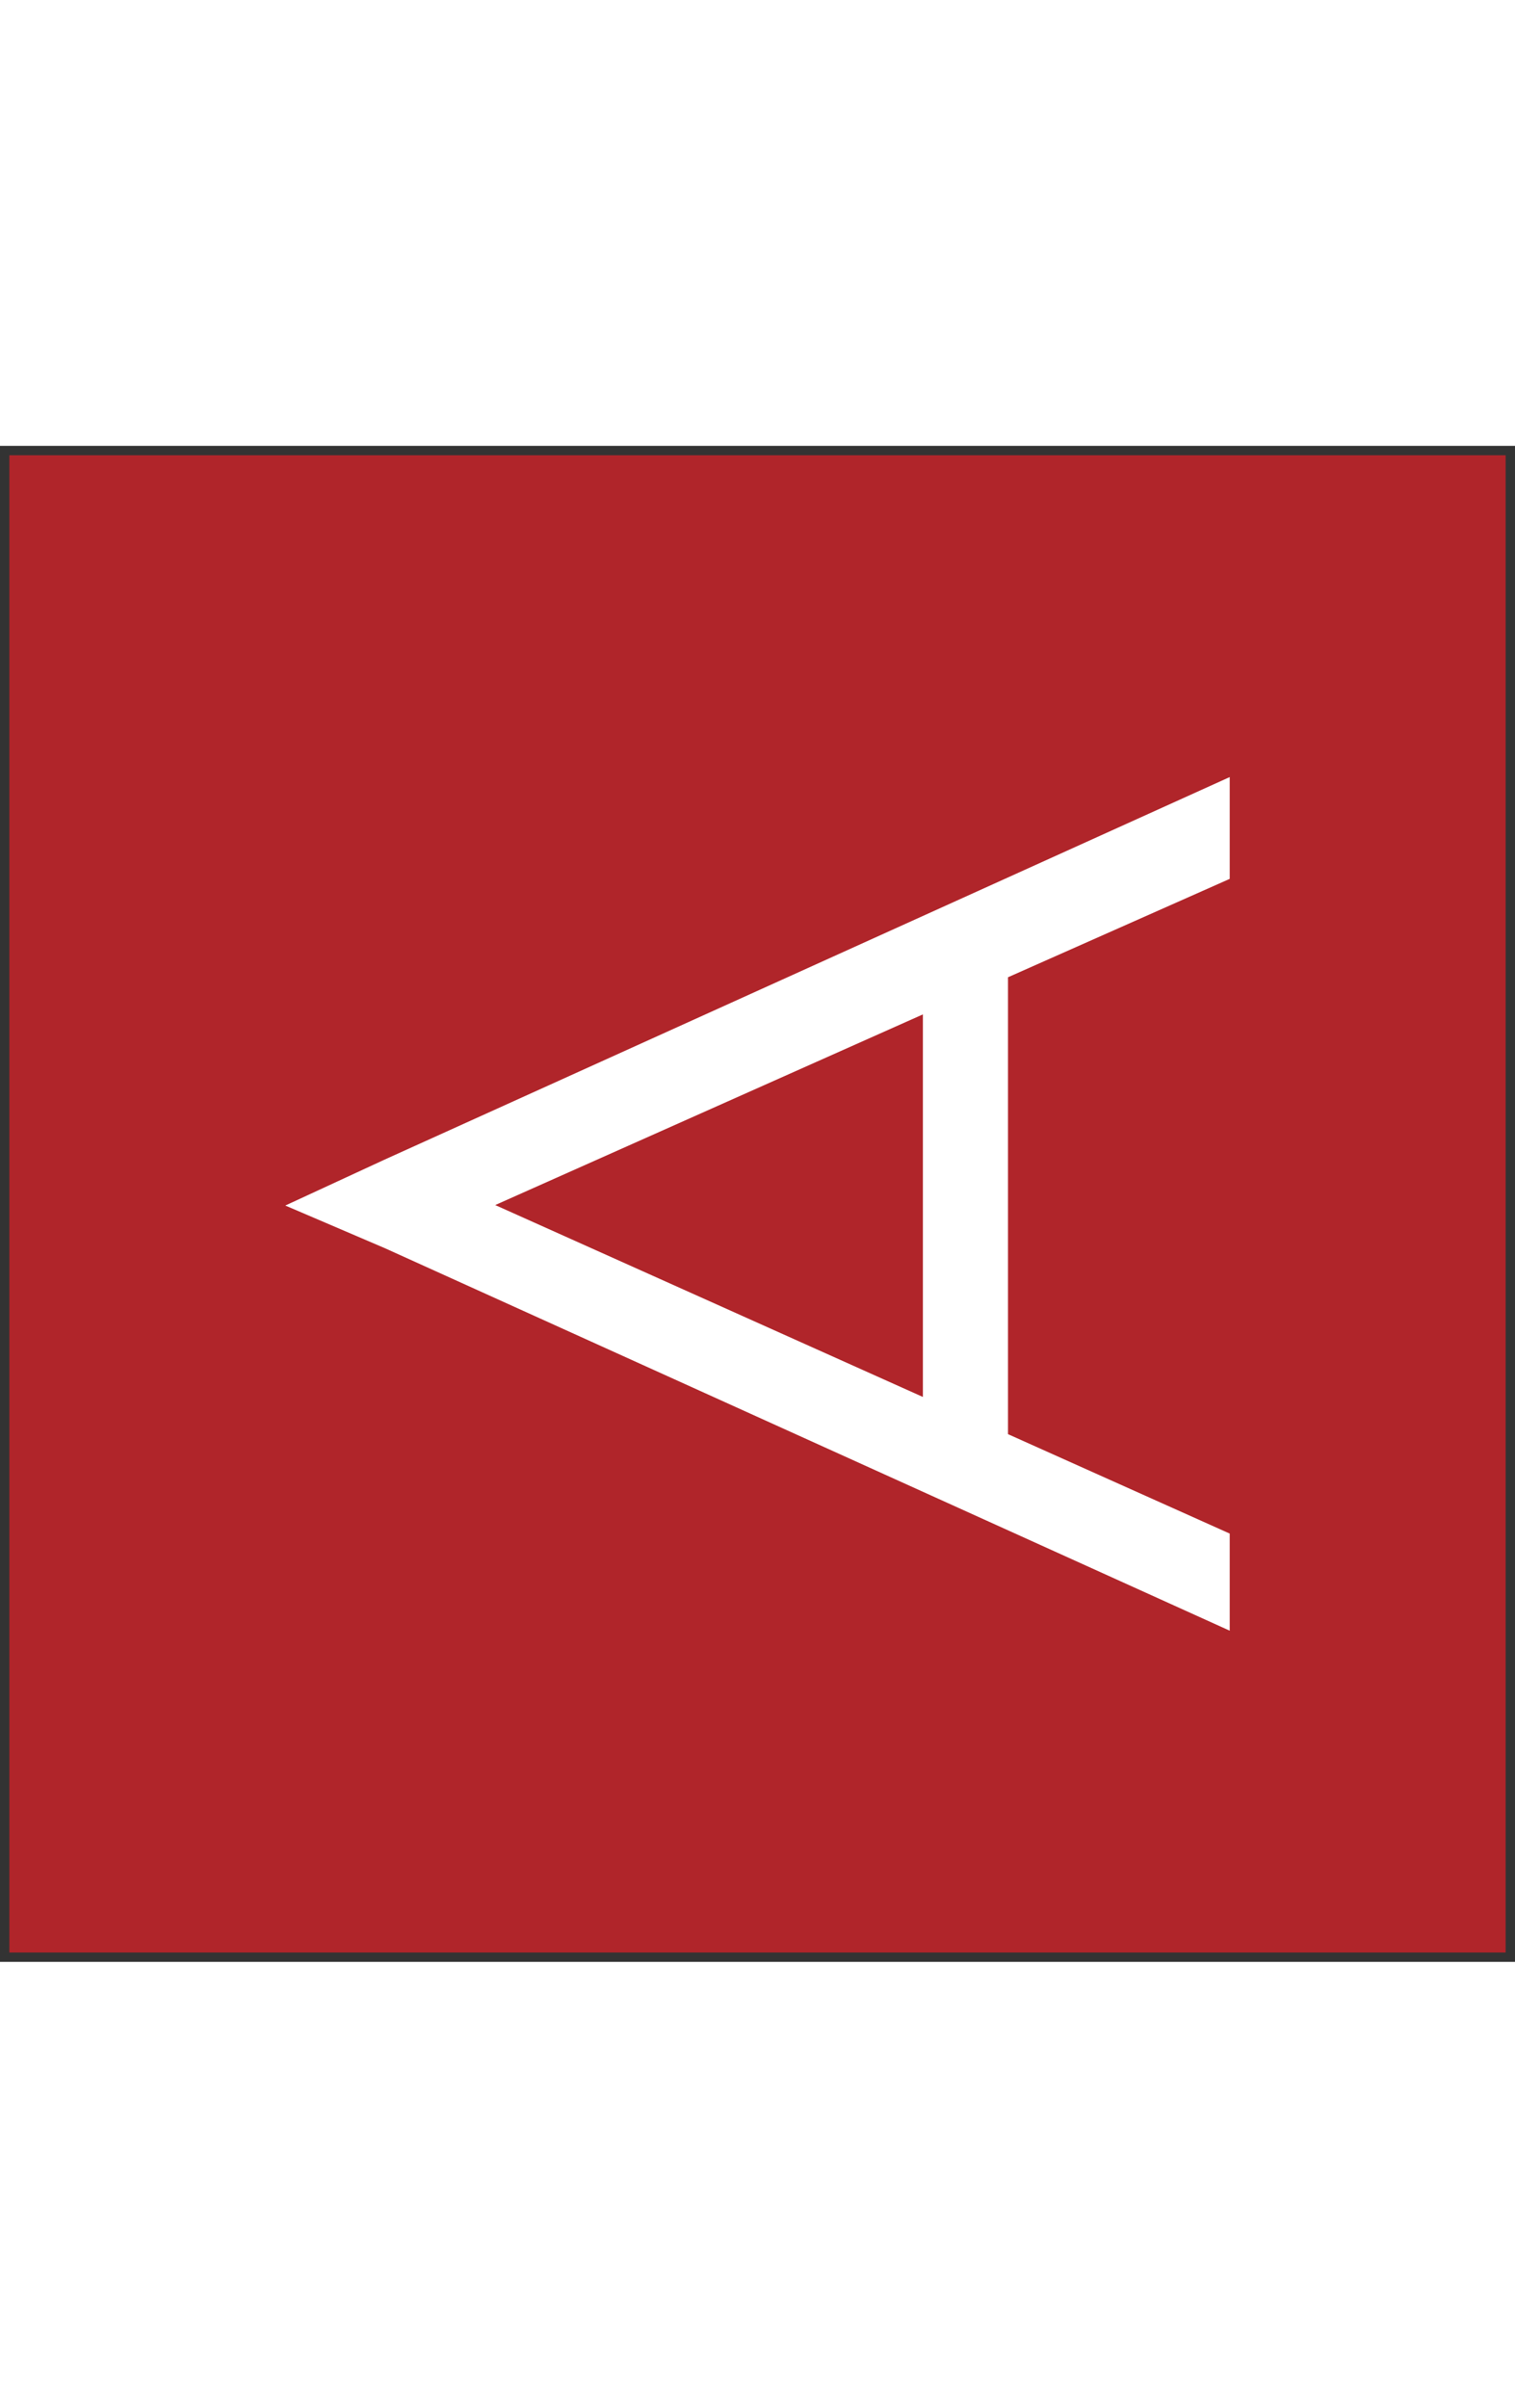<svg width="51" height="81" xmlns="http://www.w3.org/2000/svg" xmlns:xlink="http://www.w3.org/1999/xlink" viewBox="0 0 81 81" fill="#fff" fill-rule="evenodd" stroke="#000" stroke-linecap="round" stroke-linejoin="round"><rect x="0" y="0" width="81" height="81" fill="#333333" stroke="none"/><use xlink:href="#A" x=".5" y=".5"/><symbol id="A" overflow="visible"><g stroke="none" fill-rule="nonzero"><path d="M0 0h80v80H0V0z" fill="#b0252a"/><path d="M48.842 29.877L25.977 40.063l22.865 10.253V29.877h0zM20.082 42.37l-5.328-2.281 5.328-2.463 45.165-20.43v5.439l-11.854 5.257v24.412l11.854 5.312v5.189L20.082 42.37h0z"/></g></symbol></svg>
